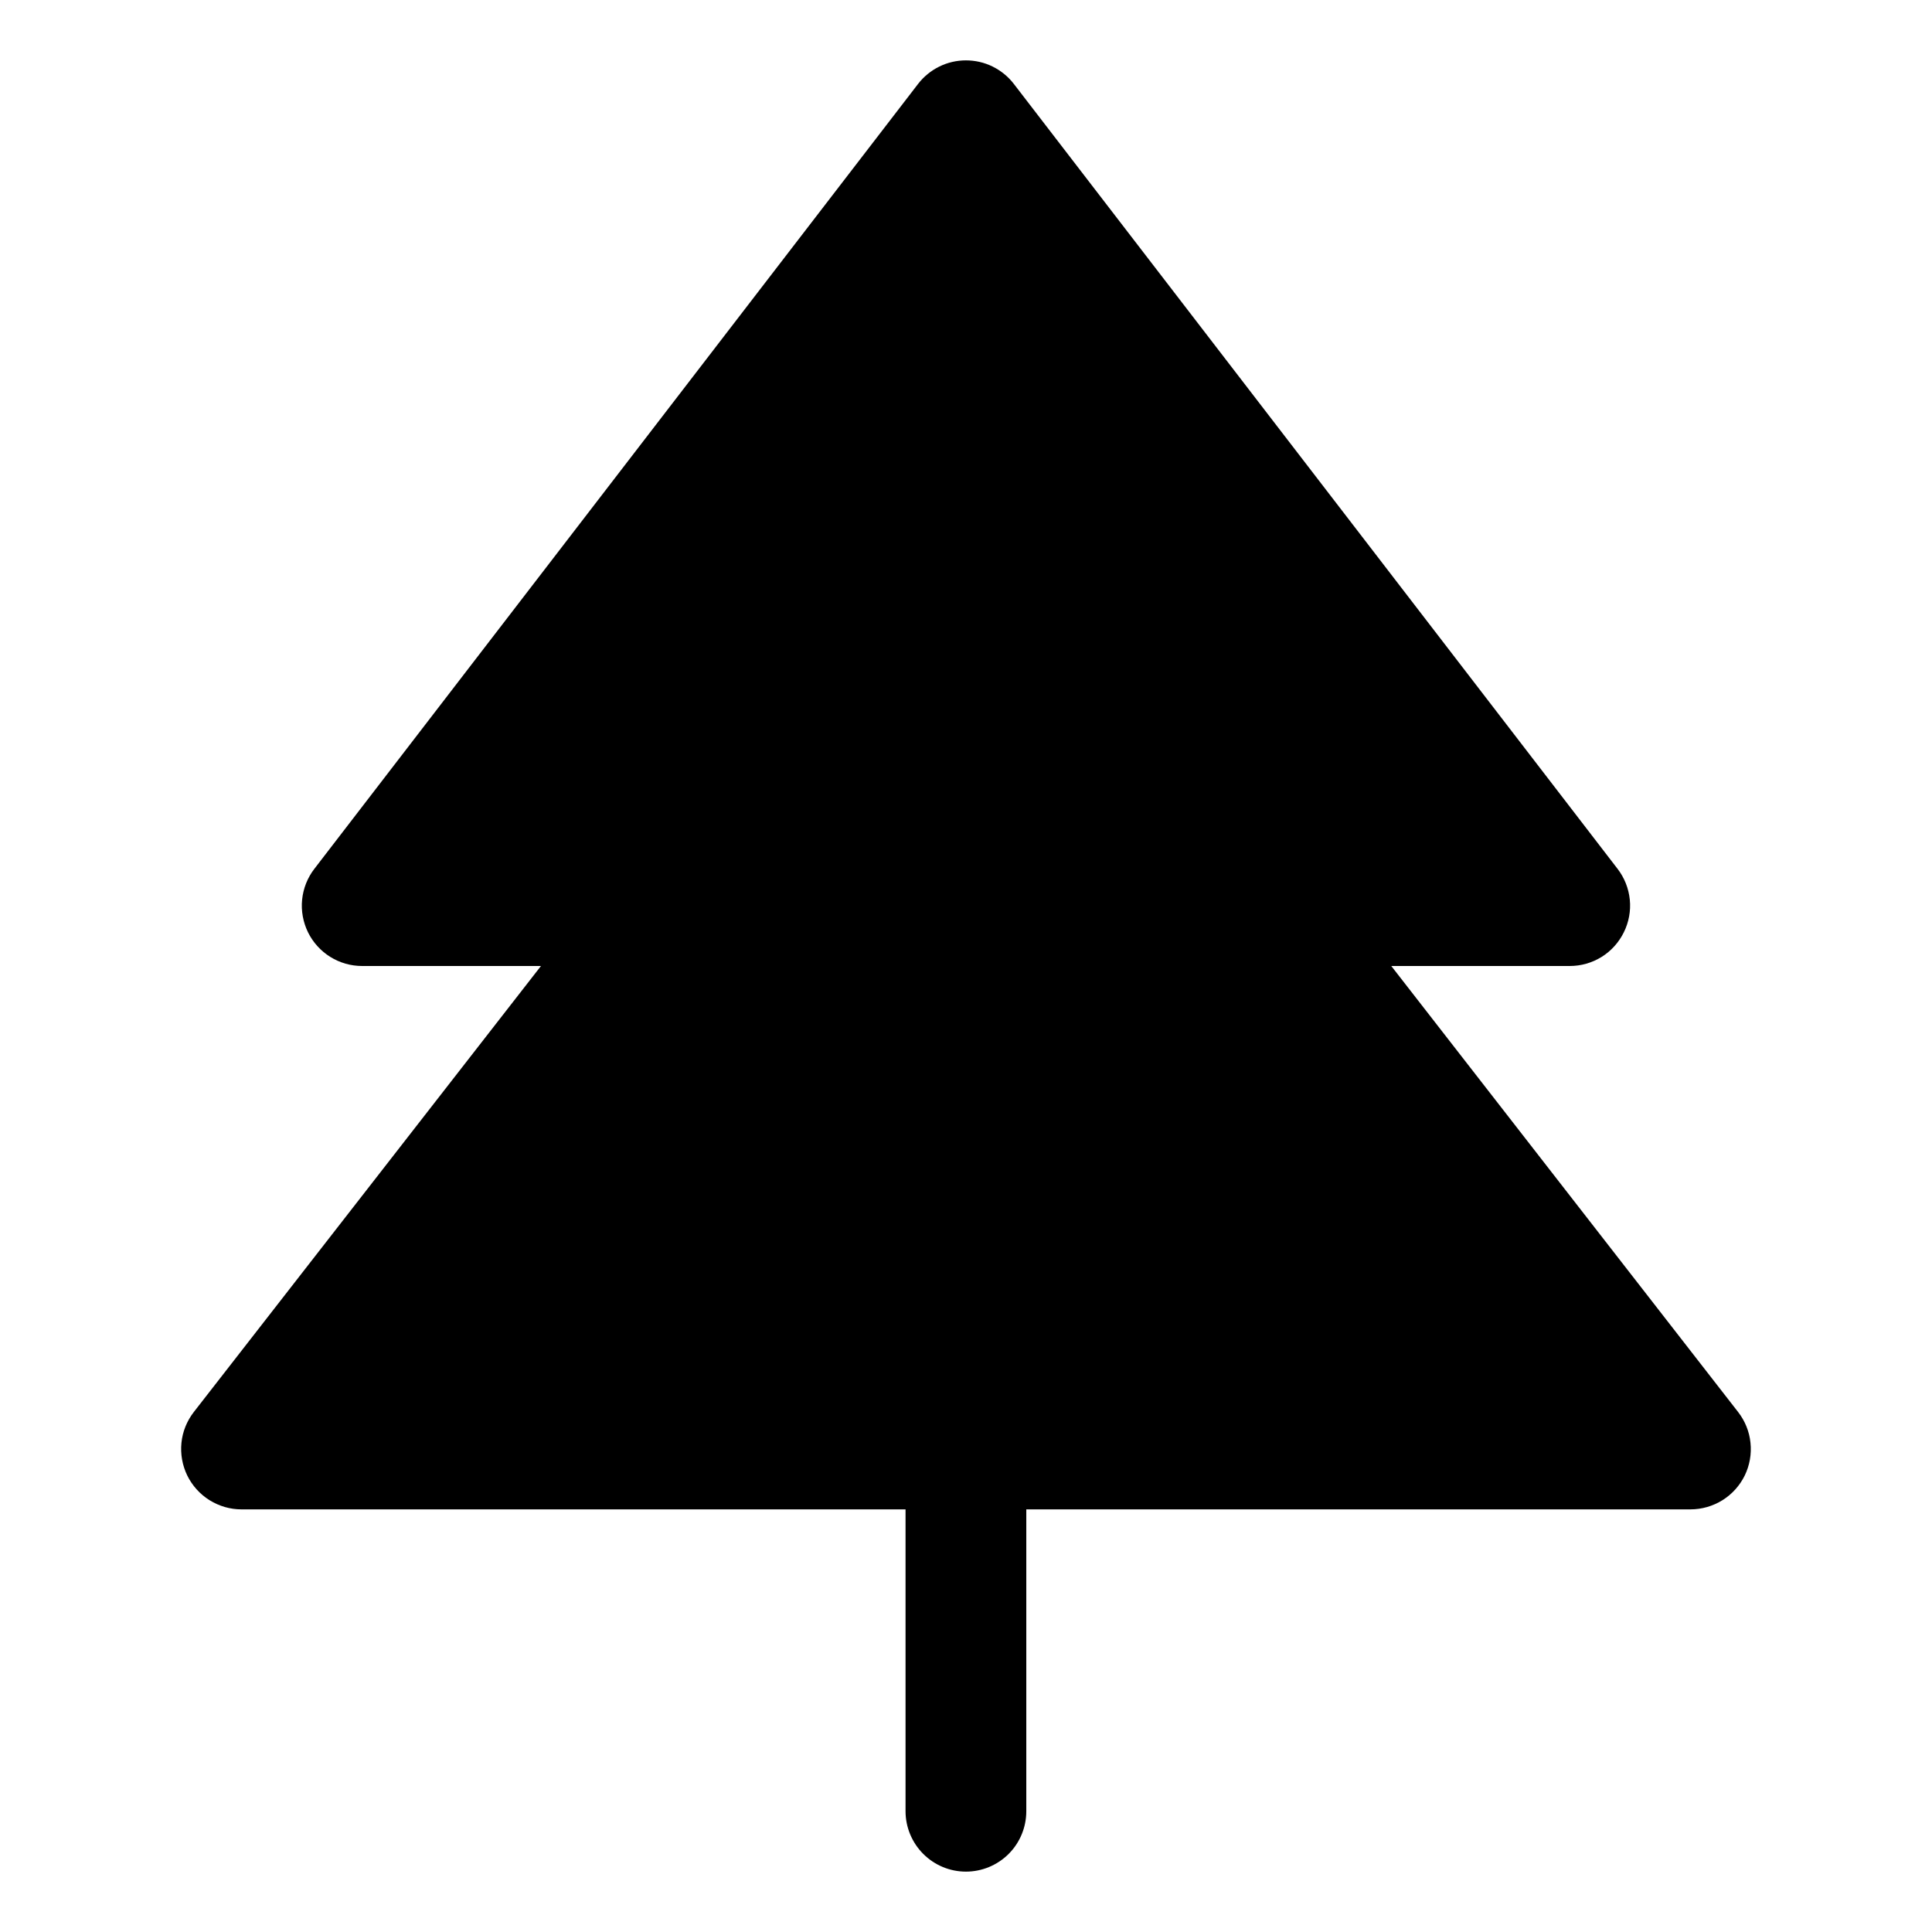 <svg width="24" height="24" viewBox="0 0 24 24" fill="none" xmlns="http://www.w3.org/2000/svg">
<path d="M21.674 18.329C21.612 18.455 21.516 18.562 21.397 18.636C21.278 18.71 21.14 18.75 20.999 18.75H12.749V22.5C12.749 22.699 12.67 22.89 12.53 23.03C12.389 23.171 12.198 23.25 11.999 23.25C11.8 23.25 11.61 23.171 11.469 23.03C11.329 22.89 11.249 22.699 11.249 22.5V18.75H2.999C2.859 18.75 2.722 18.71 2.603 18.636C2.484 18.562 2.388 18.455 2.326 18.329C2.265 18.203 2.24 18.062 2.254 17.923C2.268 17.783 2.322 17.651 2.408 17.54L6.72 12H4.499C4.359 12 4.222 11.961 4.103 11.887C3.984 11.813 3.888 11.707 3.826 11.581C3.765 11.456 3.739 11.315 3.753 11.176C3.767 11.036 3.82 10.903 3.905 10.793L11.405 1.042C11.475 0.951 11.565 0.878 11.668 0.827C11.771 0.776 11.885 0.75 11.999 0.75C12.114 0.75 12.228 0.776 12.331 0.827C12.434 0.878 12.524 0.951 12.594 1.042L20.094 10.793C20.179 10.903 20.232 11.036 20.246 11.176C20.26 11.315 20.234 11.456 20.172 11.581C20.11 11.707 20.015 11.813 19.896 11.887C19.777 11.961 19.64 12 19.499 12H17.283L21.591 17.54C21.677 17.65 21.731 17.783 21.745 17.922C21.76 18.062 21.735 18.203 21.674 18.329Z" fill="black"/>
</svg>
